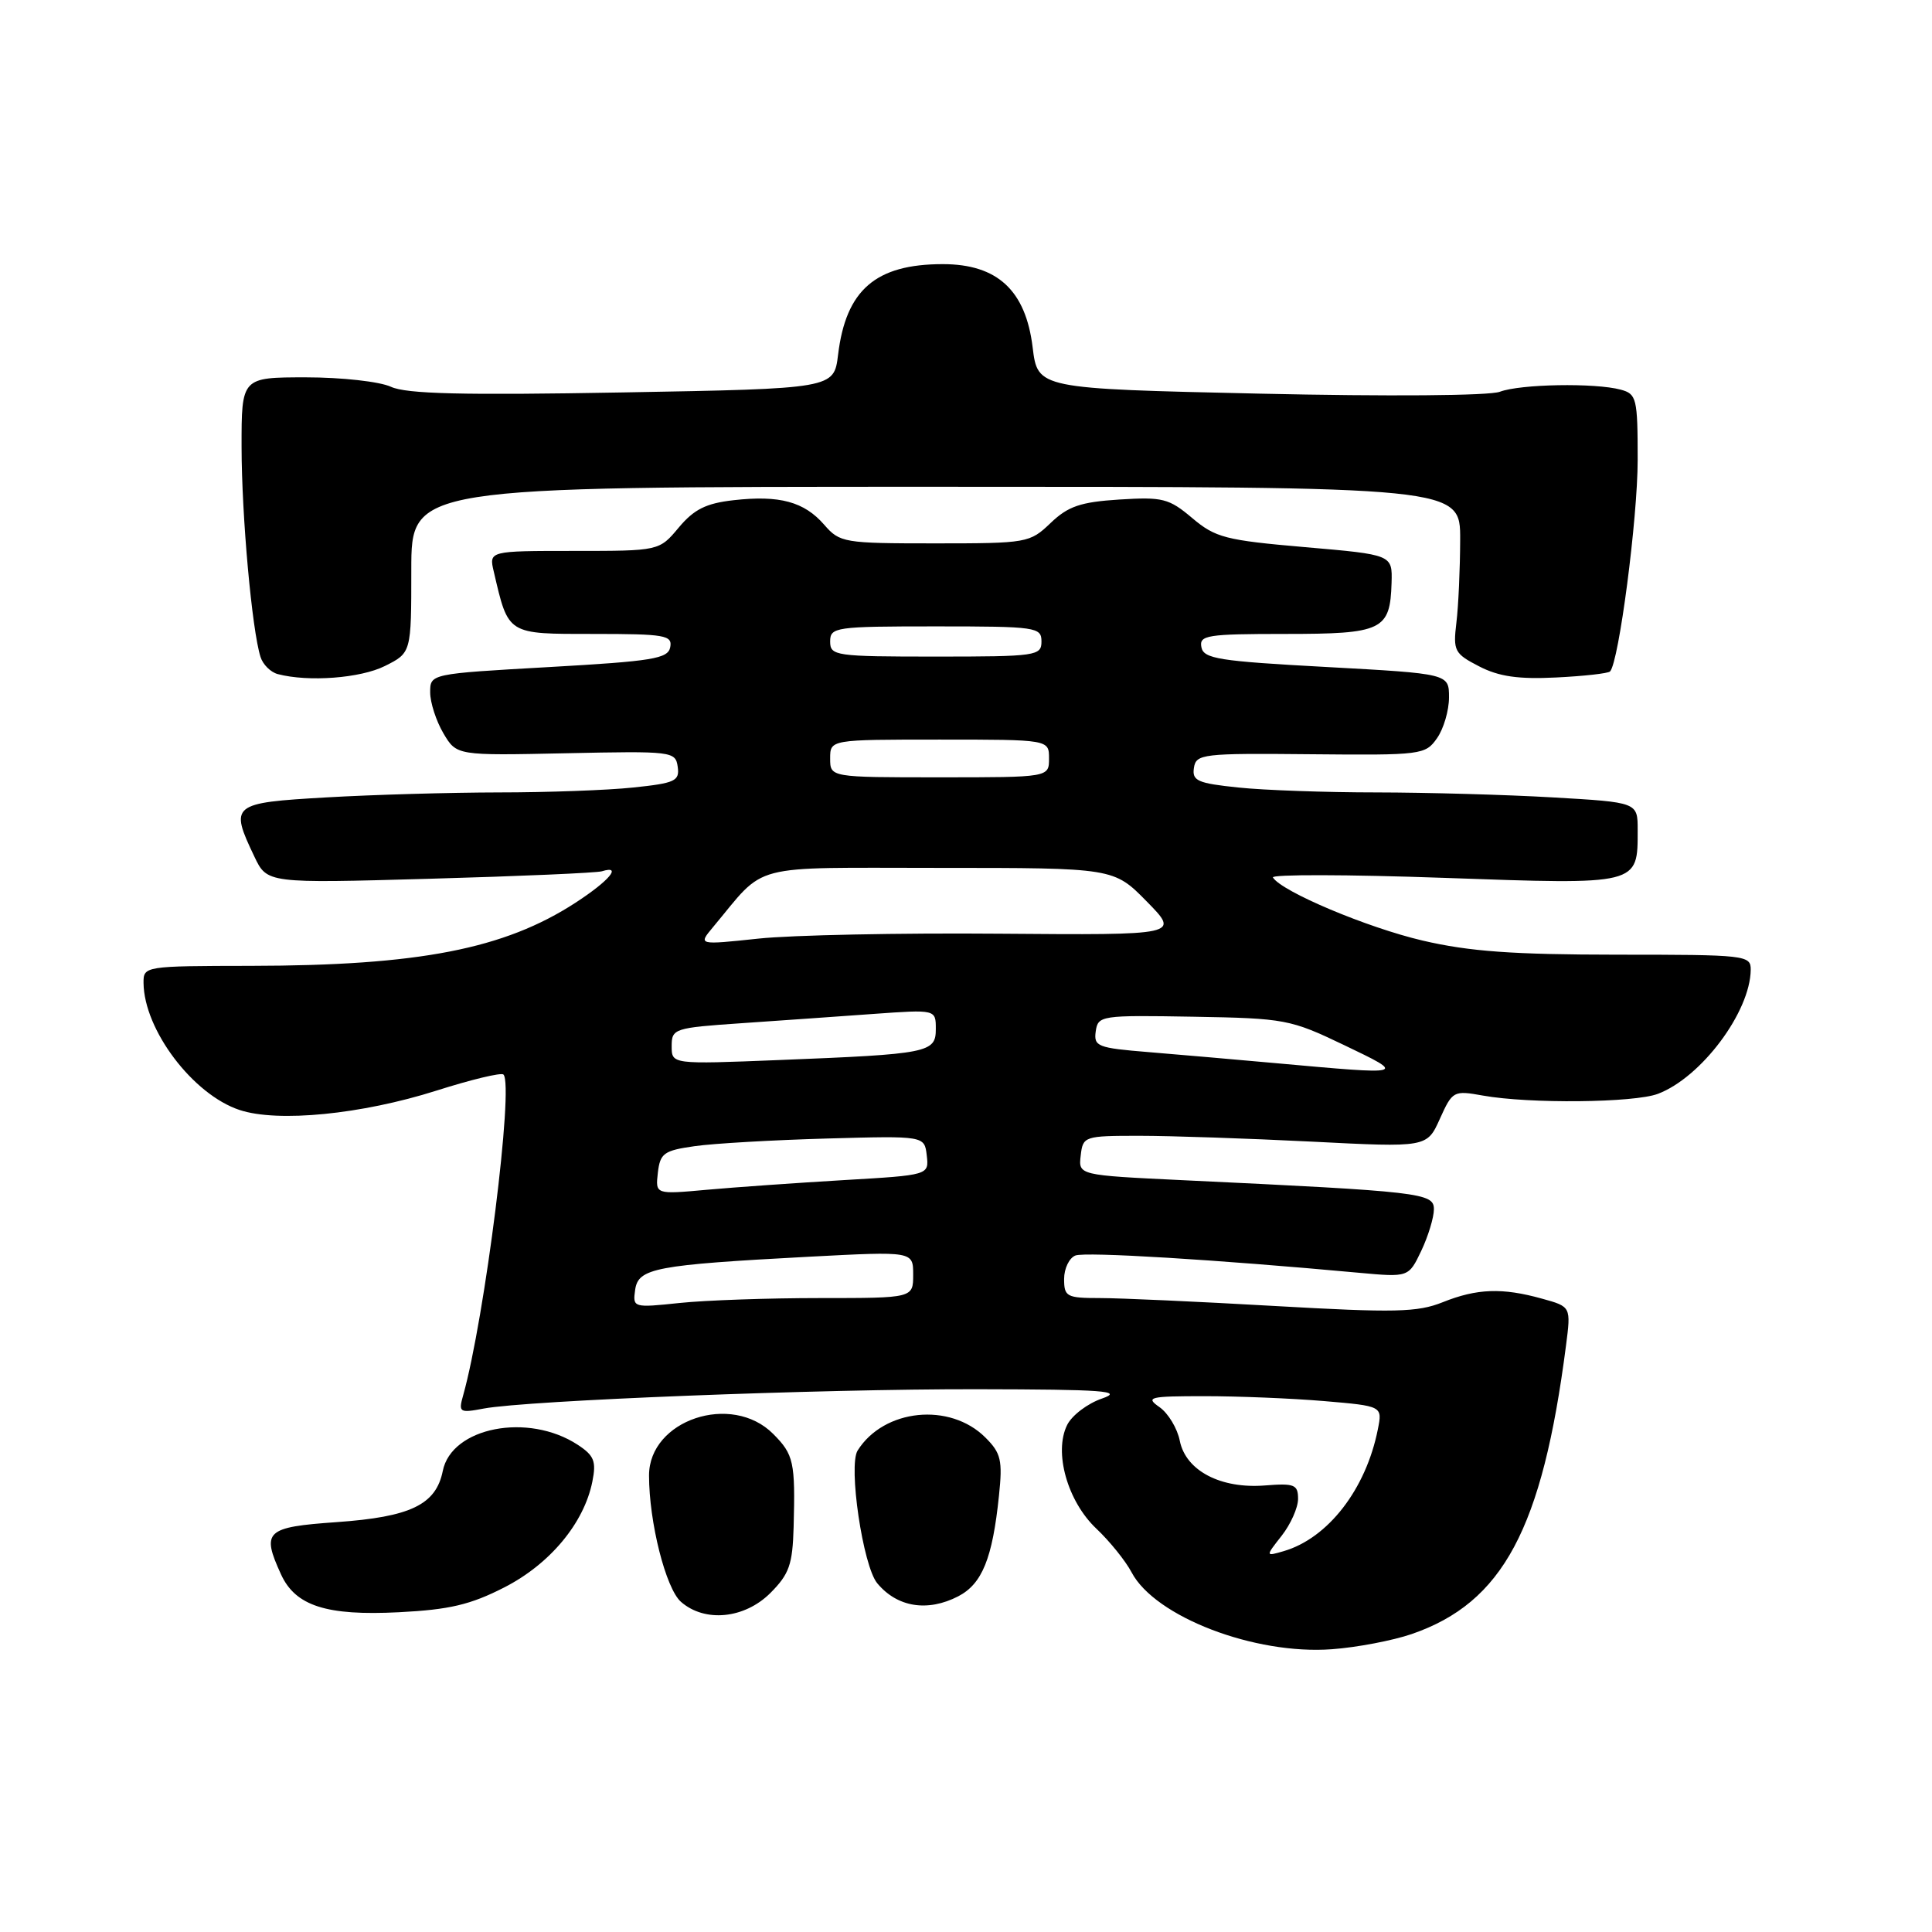 <?xml version="1.0" encoding="UTF-8" standalone="no"?>
<!DOCTYPE svg PUBLIC "-//W3C//DTD SVG 1.1//EN" "http://www.w3.org/Graphics/SVG/1.1/DTD/svg11.dtd" >
<svg xmlns="http://www.w3.org/2000/svg" xmlns:xlink="http://www.w3.org/1999/xlink" version="1.1" viewBox="0 0 256 256">
 <g >
 <path fill="currentColor"
d=" M 187.06 216.52 C 199.14 212.35 204.36 202.60 207.50 178.32 C 208.17 173.14 208.17 173.14 204.33 172.08 C 199.06 170.61 195.71 170.73 191.17 172.55 C 187.82 173.89 184.85 173.96 168.90 173.05 C 158.78 172.47 148.36 172.00 145.75 172.00 C 141.33 172.00 141.00 171.82 141.00 169.47 C 141.00 168.08 141.68 166.68 142.50 166.36 C 143.84 165.85 161.09 166.90 180.08 168.65 C 186.65 169.25 186.65 169.25 188.33 165.73 C 189.25 163.79 190.00 161.31 190.00 160.23 C 190.00 158.07 188.35 157.88 156.70 156.38 C 142.89 155.72 142.89 155.72 143.20 153.11 C 143.49 150.56 143.66 150.50 151.00 150.50 C 155.12 150.50 165.38 150.85 173.79 151.27 C 189.08 152.05 189.08 152.05 190.79 148.25 C 192.46 144.55 192.60 144.47 196.50 145.17 C 202.64 146.27 216.54 146.13 219.68 144.94 C 225.42 142.77 231.92 134.09 231.98 128.50 C 232.00 126.57 231.34 126.50 214.25 126.50 C 200.46 126.49 194.71 126.08 188.50 124.63 C 181.18 122.92 169.82 118.14 168.67 116.27 C 168.40 115.85 178.59 115.87 191.31 116.32 C 217.31 117.24 217.00 117.31 217.00 109.96 C 217.00 106.31 217.00 106.31 205.75 105.66 C 199.56 105.30 189.05 105.01 182.40 105.00 C 175.74 105.00 167.50 104.71 164.10 104.35 C 158.68 103.79 157.94 103.46 158.20 101.75 C 158.48 99.90 159.32 99.80 173.66 99.94 C 188.37 100.08 188.87 100.02 190.41 97.82 C 191.29 96.57 192.00 94.14 192.00 92.41 C 192.00 89.27 192.00 89.27 175.76 88.38 C 161.50 87.61 159.48 87.29 159.19 85.75 C 158.88 84.17 159.94 84.00 170.30 84.00 C 183.20 84.00 184.20 83.52 184.39 77.23 C 184.50 73.50 184.50 73.50 172.93 72.50 C 162.38 71.59 161.05 71.24 157.98 68.65 C 154.89 66.04 154.06 65.83 148.32 66.19 C 143.17 66.52 141.53 67.08 139.21 69.30 C 136.45 71.94 136.11 72.00 123.88 72.00 C 111.81 72.00 111.28 71.91 109.21 69.53 C 106.56 66.48 103.29 65.59 97.20 66.28 C 93.55 66.69 91.96 67.49 89.94 69.90 C 87.35 73.00 87.35 73.00 76.07 73.00 C 64.78 73.00 64.78 73.00 65.43 75.75 C 67.39 84.16 67.14 84.00 78.69 84.00 C 88.11 84.00 89.11 84.17 88.81 85.75 C 88.52 87.28 86.52 87.61 72.74 88.39 C 57.00 89.28 57.00 89.28 57.00 91.74 C 57.00 93.09 57.79 95.53 58.75 97.16 C 60.50 100.12 60.50 100.12 75.00 99.81 C 89.09 99.51 89.51 99.56 89.80 101.60 C 90.07 103.49 89.46 103.77 83.90 104.35 C 80.50 104.71 72.49 105.00 66.10 105.00 C 59.72 105.01 49.44 105.30 43.25 105.66 C 30.66 106.38 30.41 106.59 33.70 113.49 C 35.39 117.05 35.39 117.05 56.95 116.44 C 68.80 116.11 79.06 115.66 79.75 115.45 C 82.50 114.60 80.74 116.70 76.25 119.62 C 66.81 125.75 55.52 127.95 33.25 127.98 C 19.14 128.00 19.00 128.02 19.02 130.25 C 19.08 136.46 25.57 145.04 31.75 147.08 C 36.83 148.76 47.92 147.66 57.84 144.51 C 62.43 143.05 66.42 142.09 66.71 142.38 C 68.12 143.79 64.24 174.68 61.37 184.89 C 60.73 187.15 60.88 187.25 64.10 186.64 C 69.90 185.56 108.50 184.04 129.50 184.08 C 146.30 184.11 148.94 184.30 146.03 185.31 C 144.12 185.96 142.03 187.54 141.40 188.82 C 139.61 192.43 141.44 198.93 145.27 202.55 C 147.05 204.23 149.15 206.84 149.94 208.34 C 153.04 214.23 166.25 219.30 176.50 218.53 C 179.80 218.29 184.55 217.38 187.06 216.52 Z  M 66.82 210.34 C 72.87 207.25 77.39 201.82 78.49 196.32 C 79.03 193.63 78.73 192.87 76.55 191.44 C 69.98 187.14 59.83 189.11 58.67 194.91 C 57.77 199.38 54.41 201.00 44.61 201.69 C 35.19 202.35 34.62 202.89 37.23 208.60 C 39.14 212.79 43.25 214.12 52.86 213.63 C 59.54 213.29 62.33 212.64 66.82 210.34 Z  M 102.08 211.08 C 104.58 208.57 105.02 207.32 105.16 202.33 C 105.39 193.72 105.18 192.74 102.45 190.00 C 96.95 184.48 86.00 188.15 86.00 195.51 C 86.00 201.70 88.22 210.48 90.23 212.25 C 93.39 215.02 98.65 214.50 102.08 211.08 Z  M 126.97 211.52 C 130.14 209.87 131.51 206.51 132.37 198.17 C 132.86 193.49 132.64 192.54 130.57 190.48 C 125.87 185.78 117.12 186.67 113.64 192.20 C 112.38 194.21 114.34 207.50 116.24 209.79 C 118.88 212.97 122.90 213.62 126.97 211.52 Z  M 51.00 88.25 C 54.50 86.50 54.50 86.50 54.50 75.50 C 54.50 64.50 54.50 64.50 124.00 64.50 C 193.50 64.50 193.50 64.50 193.48 71.50 C 193.47 75.35 193.25 80.30 192.98 82.50 C 192.53 86.25 192.72 86.61 196.00 88.30 C 198.61 89.65 201.20 90.02 206.20 89.77 C 209.88 89.59 213.09 89.23 213.34 88.97 C 214.51 87.74 217.00 68.68 217.00 60.94 C 217.00 52.76 216.86 52.20 214.75 51.63 C 211.33 50.71 201.43 50.89 198.74 51.91 C 197.35 52.44 183.96 52.54 166.92 52.16 C 137.50 51.50 137.50 51.50 136.83 46.02 C 135.91 38.48 132.16 35.00 124.93 35.00 C 116.03 35.00 112.09 38.41 111.05 47.00 C 110.50 51.50 110.50 51.50 82.50 52.00 C 61.32 52.38 53.84 52.20 51.80 51.25 C 50.30 50.56 45.28 50.00 40.55 50.00 C 32.00 50.00 32.00 50.00 32.01 59.25 C 32.02 68.34 33.38 83.47 34.52 87.05 C 34.83 88.05 35.86 89.07 36.80 89.32 C 40.86 90.39 47.76 89.87 51.00 88.25 Z  M 169.83 203.49 C 171.02 201.97 172.00 199.78 172.00 198.61 C 172.00 196.72 171.53 196.52 167.63 196.83 C 161.75 197.30 157.13 194.88 156.33 190.92 C 156.01 189.28 154.80 187.27 153.65 186.46 C 151.74 185.13 152.25 185.00 159.63 185.00 C 164.07 185.00 171.18 185.29 175.44 185.65 C 183.19 186.31 183.19 186.31 182.57 189.40 C 181.00 197.32 175.97 203.83 170.08 205.54 C 167.67 206.24 167.67 206.24 169.83 203.49 Z  M 84.16 170.91 C 84.57 168.03 86.80 167.61 107.25 166.52 C 121.00 165.80 121.00 165.80 121.00 168.90 C 121.00 172.00 121.00 172.00 108.65 172.00 C 101.85 172.00 93.49 172.29 90.06 172.65 C 83.90 173.30 83.83 173.27 84.16 170.91 Z  M 87.17 155.39 C 87.47 152.81 87.96 152.45 92.06 151.87 C 94.58 151.51 102.45 151.06 109.56 150.86 C 122.50 150.50 122.50 150.50 122.80 153.10 C 123.10 155.71 123.10 155.71 111.80 156.37 C 105.59 156.74 97.43 157.31 93.67 157.65 C 86.84 158.27 86.84 158.27 87.17 155.39 Z  M 169.00 140.87 C 163.78 140.40 156.21 139.74 152.19 139.41 C 145.43 138.86 144.91 138.66 145.19 136.66 C 145.49 134.56 145.87 134.51 158.11 134.72 C 170.27 134.93 170.98 135.07 178.08 138.47 C 186.42 142.47 186.49 142.45 169.00 140.87 Z  M 89.00 138.62 C 89.00 136.30 89.32 136.19 98.25 135.58 C 103.34 135.23 111.21 134.68 115.75 134.35 C 124.00 133.76 124.00 133.76 124.00 136.34 C 124.00 139.49 123.08 139.67 103.25 140.46 C 89.00 141.03 89.00 141.03 89.00 138.62 Z  M 94.47 122.86 C 101.67 114.25 98.80 115.00 124.48 115.00 C 147.58 115.00 147.58 115.00 151.96 119.46 C 156.33 123.91 156.33 123.91 132.42 123.72 C 119.26 123.61 104.90 123.90 100.50 124.37 C 92.50 125.22 92.50 125.22 94.47 122.86 Z  M 110.00 100.50 C 110.00 98.00 110.00 98.00 124.50 98.00 C 139.00 98.00 139.00 98.00 139.00 100.50 C 139.00 103.00 139.00 103.00 124.50 103.00 C 110.00 103.00 110.00 103.00 110.00 100.50 Z  M 110.00 85.00 C 110.00 83.10 110.67 83.00 124.00 83.00 C 137.33 83.00 138.00 83.10 138.00 85.00 C 138.00 86.90 137.33 87.00 124.00 87.00 C 110.67 87.00 110.00 86.90 110.00 85.00 Z "/>
</g>
</svg>